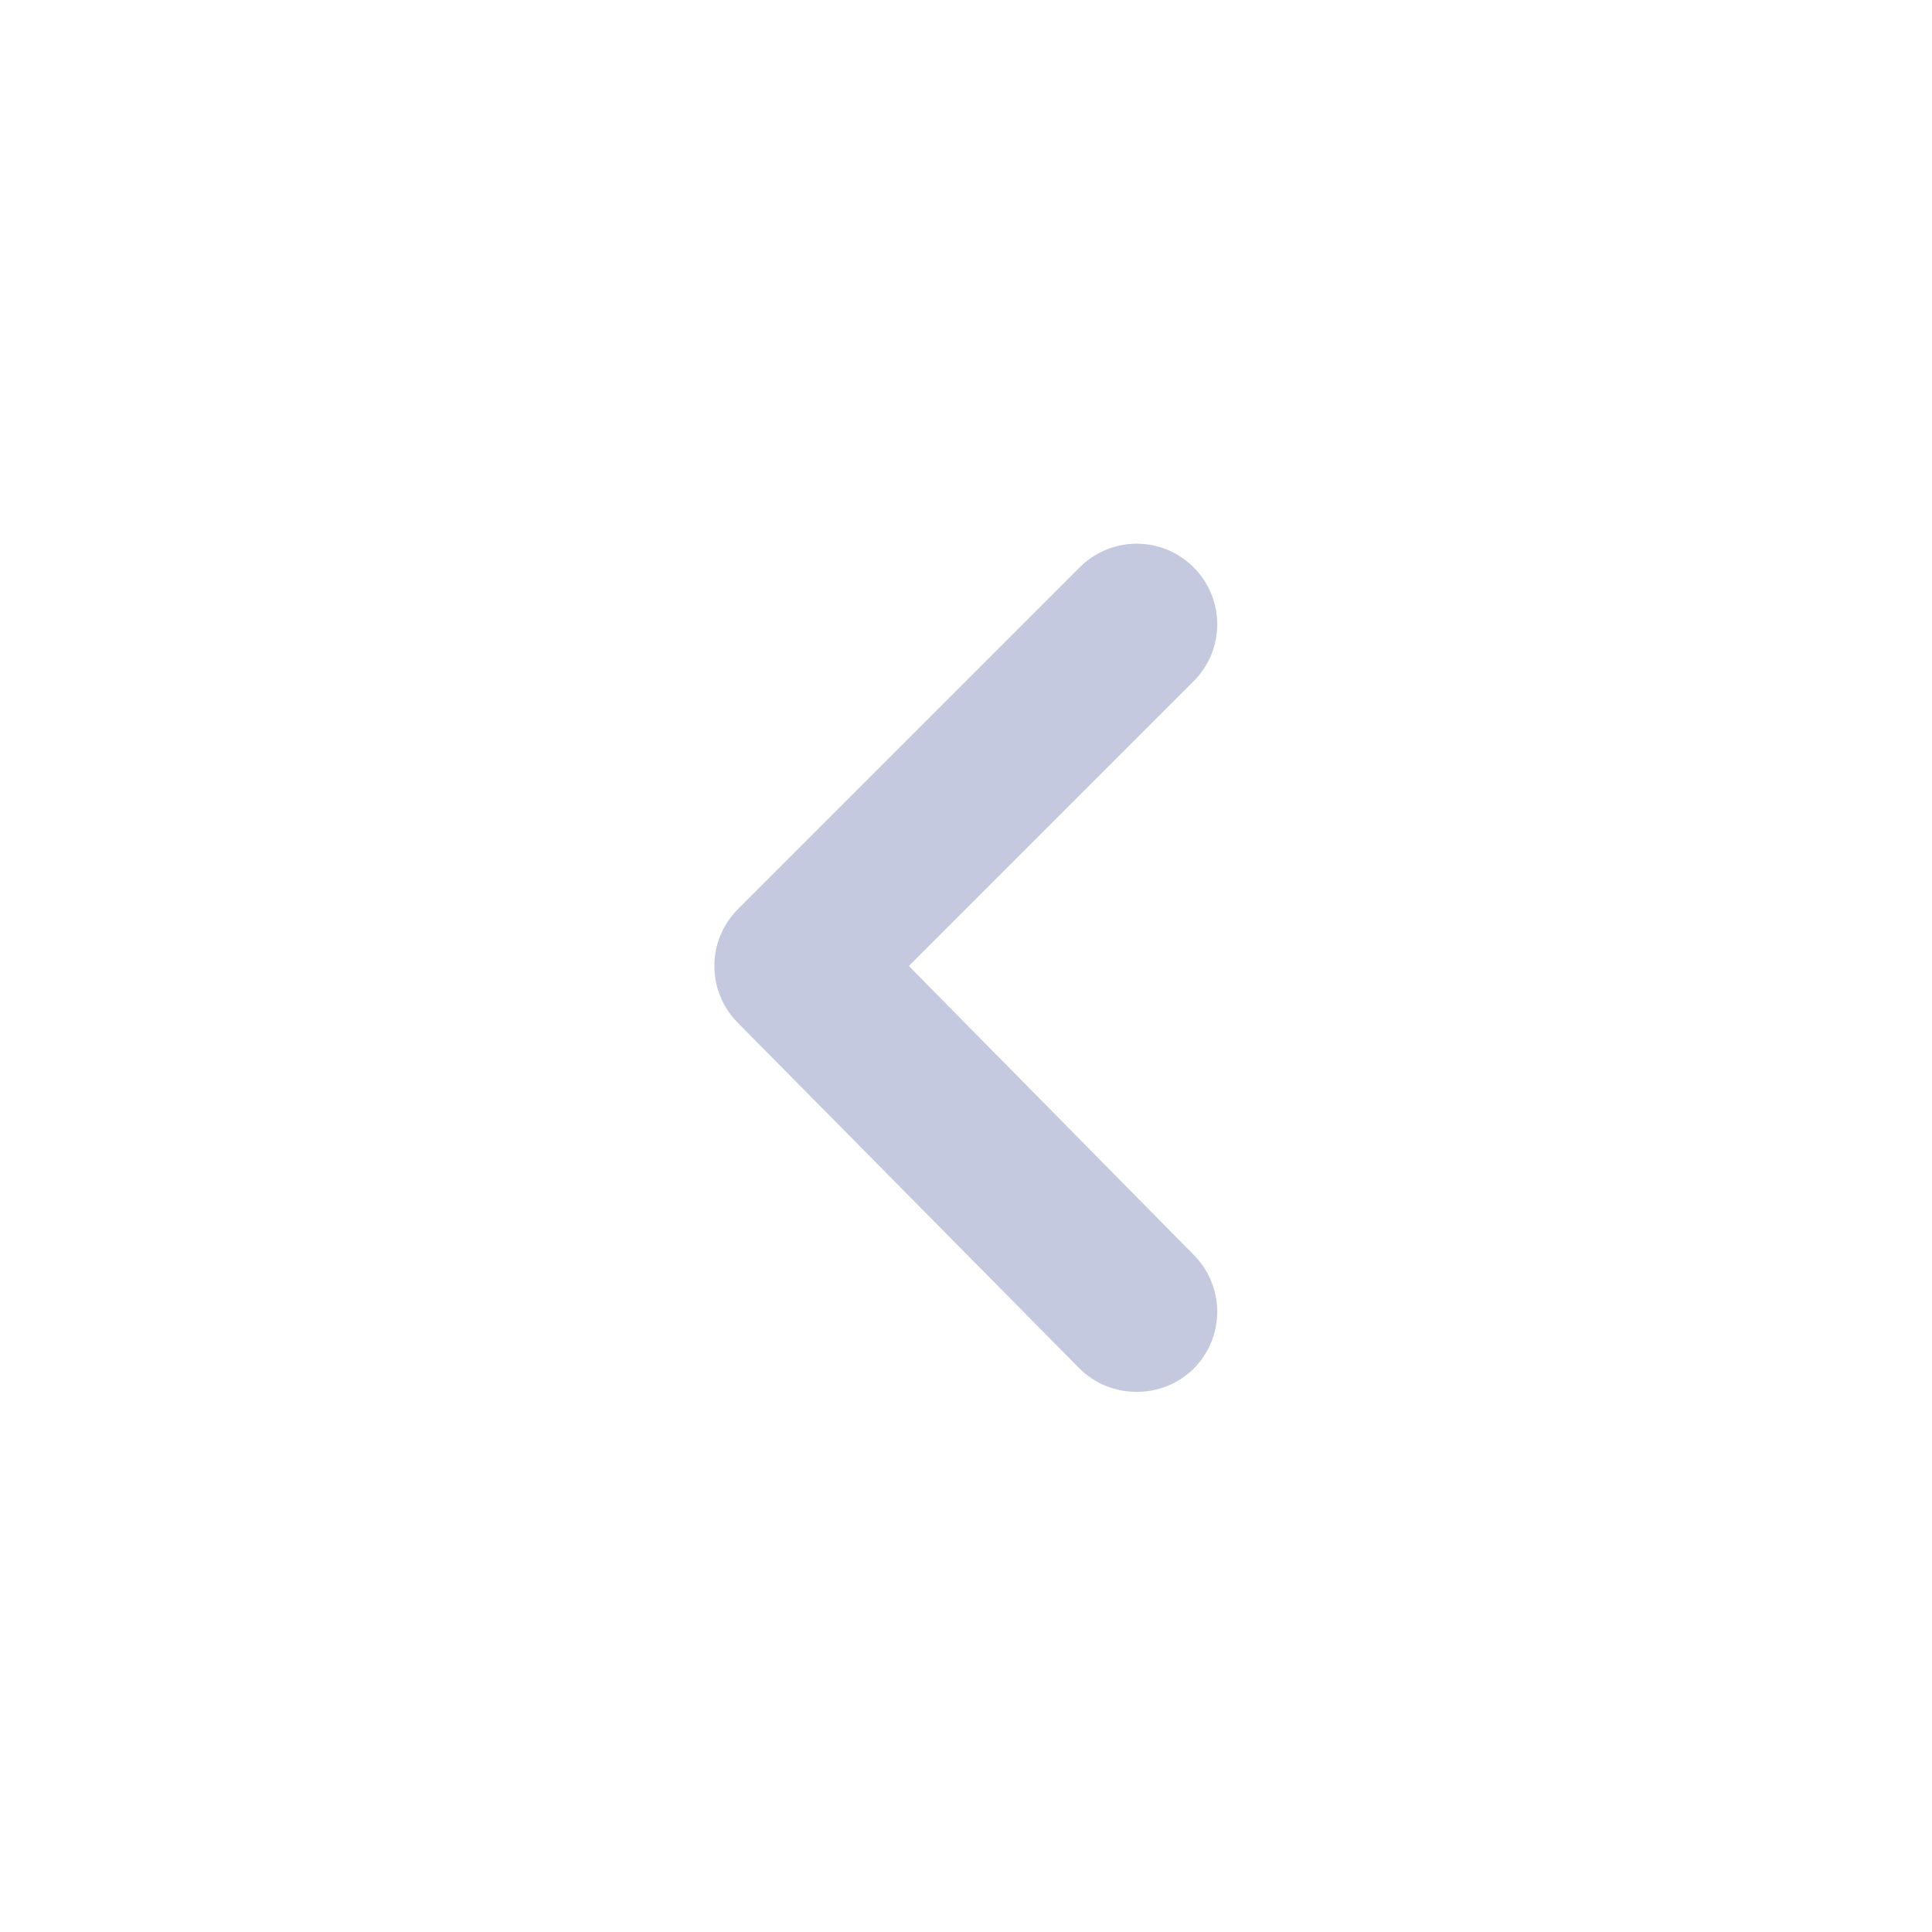 <svg width="24" height="24" viewBox="0 0 24 24" fill="none" xmlns="http://www.w3.org/2000/svg">
<path d="M11.29 12L14.83 8.46C15.016 8.273 15.121 8.019 15.121 7.755C15.121 7.491 15.016 7.237 14.83 7.05C14.737 6.956 14.626 6.882 14.505 6.831C14.383 6.78 14.252 6.754 14.12 6.754C13.988 6.754 13.857 6.78 13.735 6.831C13.614 6.882 13.503 6.956 13.41 7.05L9.17 11.29C9.076 11.383 9.002 11.494 8.951 11.615C8.9 11.737 8.874 11.868 8.874 12C8.874 12.132 8.9 12.263 8.951 12.385C9.002 12.506 9.076 12.617 9.17 12.71L13.41 17C13.503 17.093 13.614 17.166 13.736 17.216C13.858 17.265 13.988 17.291 14.12 17.29C14.252 17.291 14.382 17.265 14.504 17.216C14.626 17.166 14.737 17.093 14.83 17C15.016 16.813 15.121 16.559 15.121 16.295C15.121 16.031 15.016 15.777 14.83 15.59L11.29 12Z" fill="#C5C9E0"/>
</svg>

